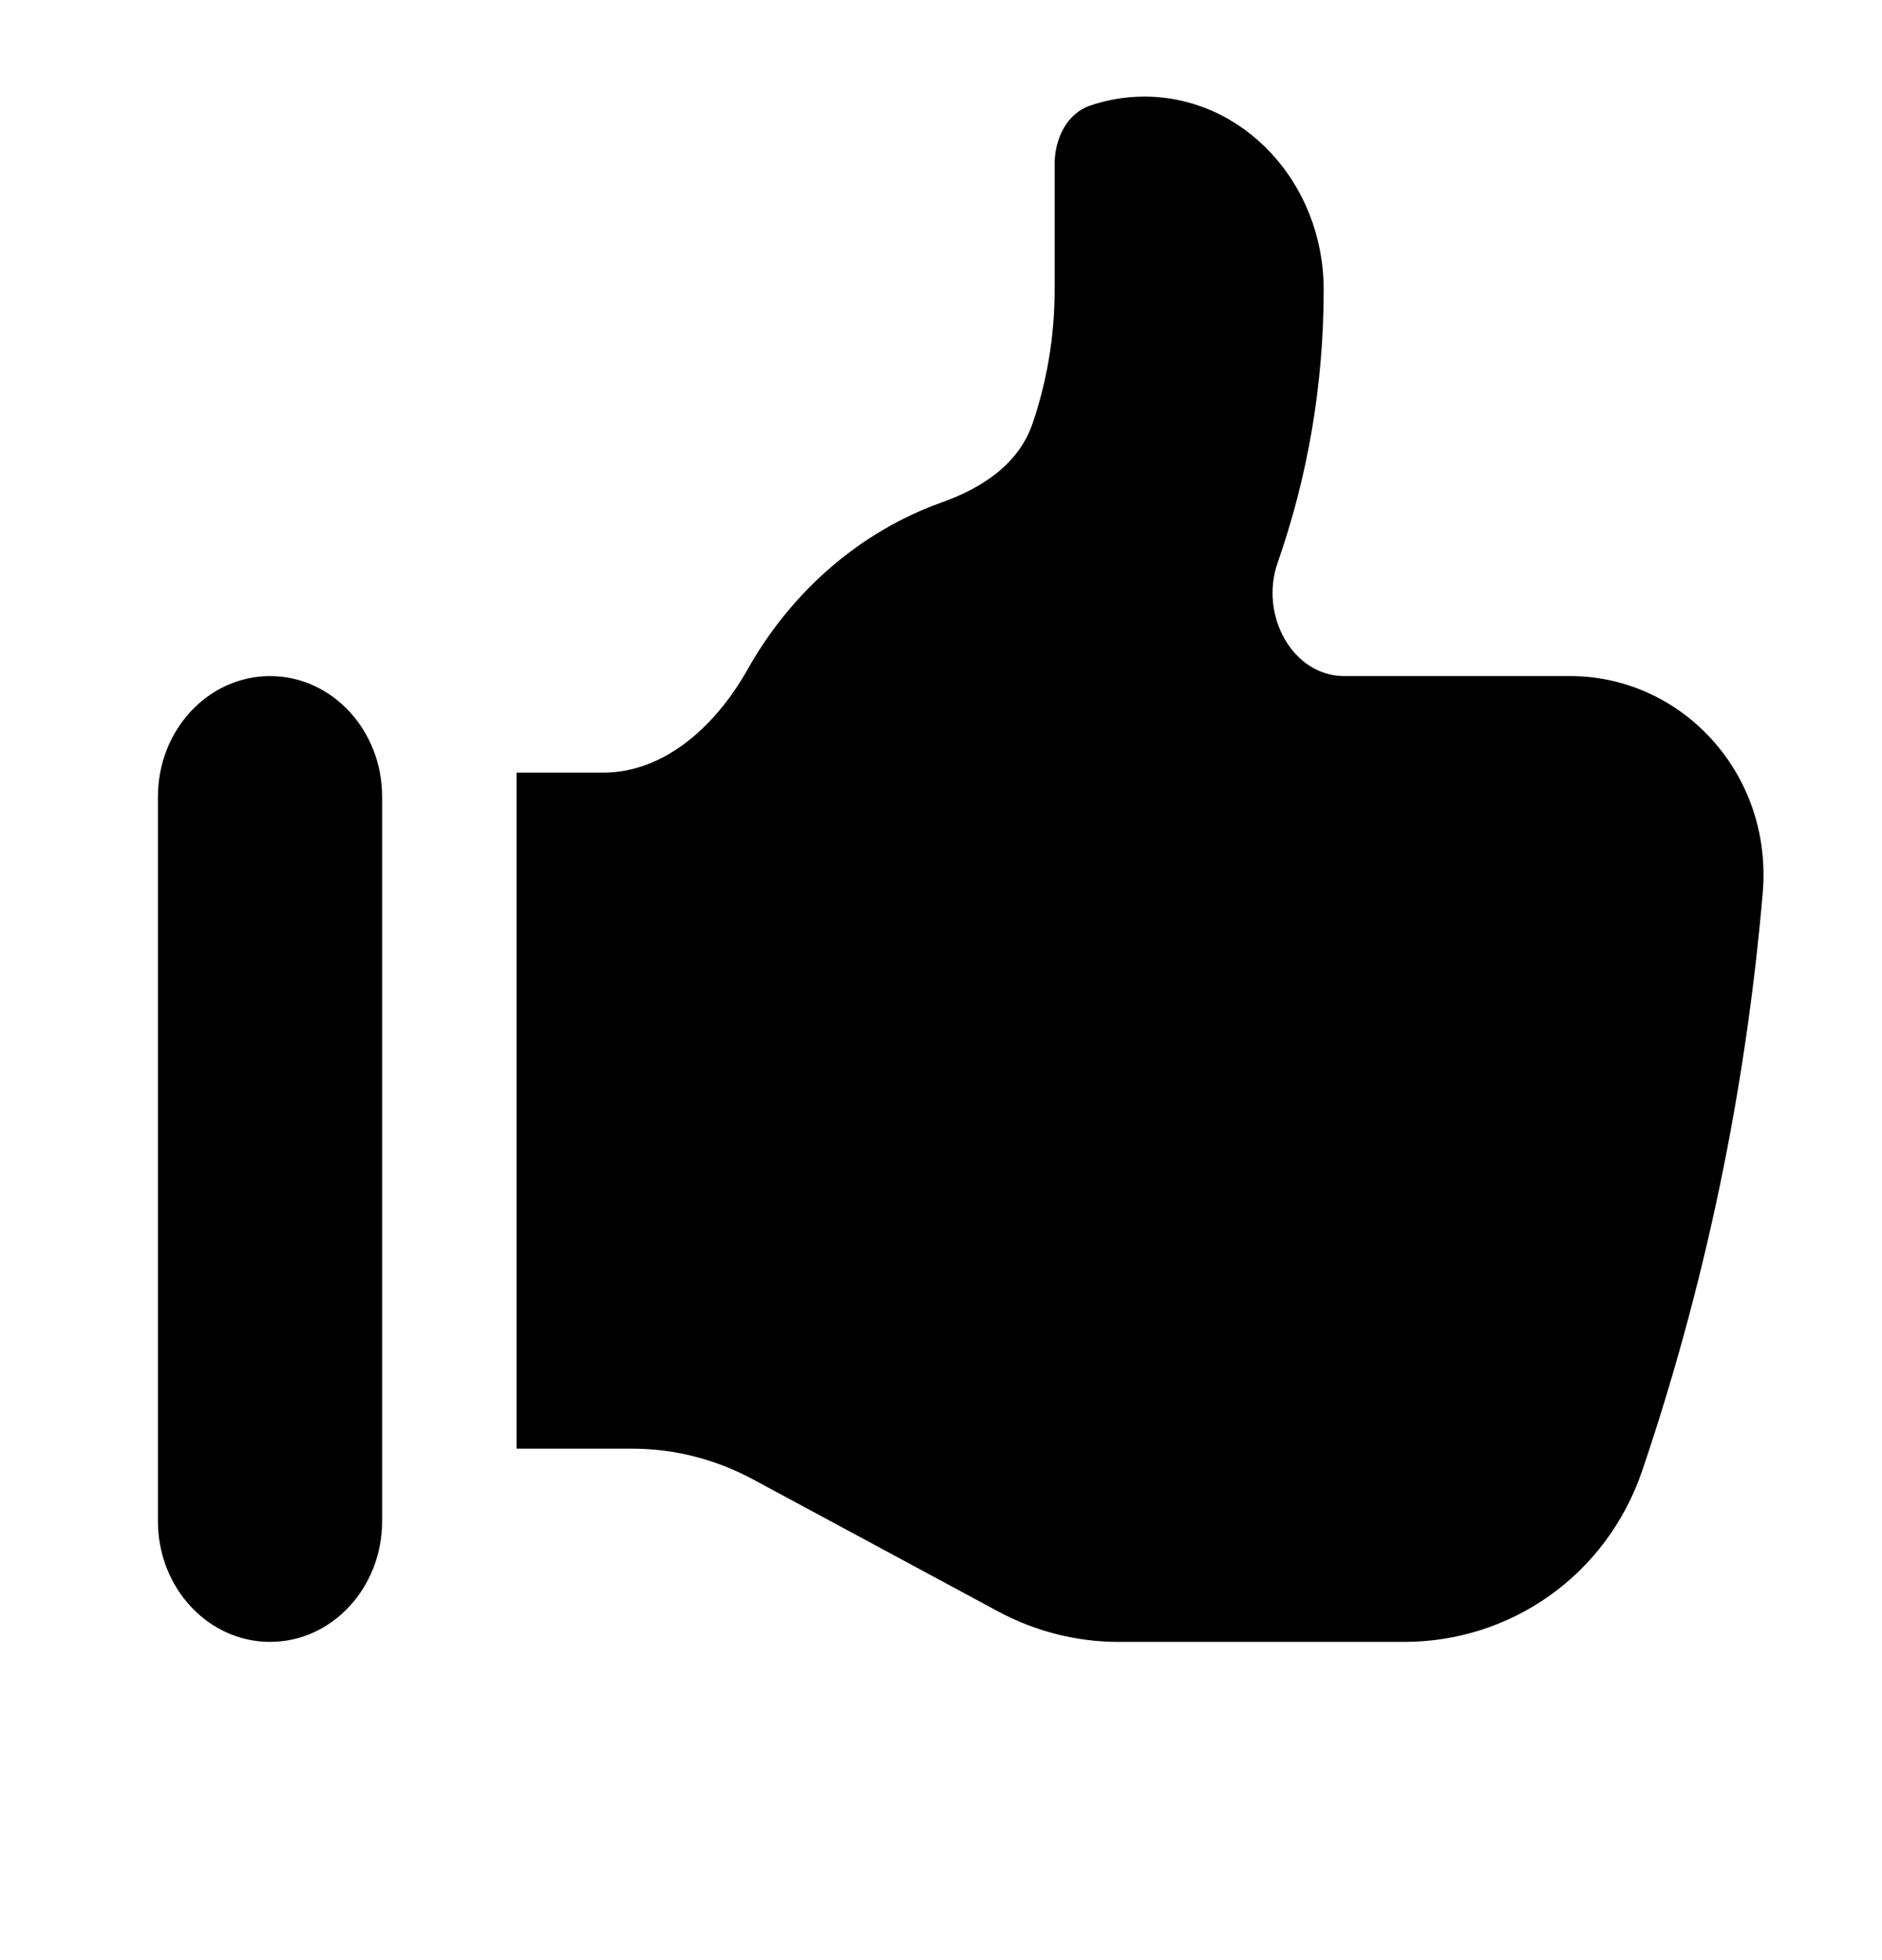 <svg viewBox="0 0 24 25" fill="currentColor" xmlns="http://www.w3.org/2000/svg">
<path d="M2.014 10.162C2.014 9.312 2.654 8.623 3.444 8.623C4.233 8.623 4.873 9.312 4.873 10.162V19.401C4.873 20.252 4.233 20.941 3.444 20.941C2.654 20.941 2.014 20.252 2.014 19.401V10.162Z" fill="currentColor"/>
<path d="M13.449 3.695V2.094C13.449 1.764 13.609 1.446 13.901 1.347C14.119 1.272 14.352 1.232 14.593 1.232C15.856 1.232 16.88 2.335 16.88 3.695C16.88 4.921 16.672 6.095 16.293 7.177C16.059 7.843 16.482 8.623 17.143 8.623H20.024C21.445 8.623 22.61 9.866 22.479 11.39C22.258 13.952 21.734 16.419 20.945 18.749C20.486 20.106 19.25 20.941 17.909 20.941H14.259C13.727 20.941 13.201 20.807 12.725 20.551L9.6 18.867C9.123 18.611 8.598 18.477 8.065 18.477H6.588V9.855H7.69C8.472 9.855 9.128 9.26 9.533 8.539C10.092 7.545 10.967 6.78 12.009 6.408C12.504 6.232 12.985 5.932 13.166 5.406C13.349 4.873 13.449 4.297 13.449 3.695Z" fill="currentColor"/>
</svg>
